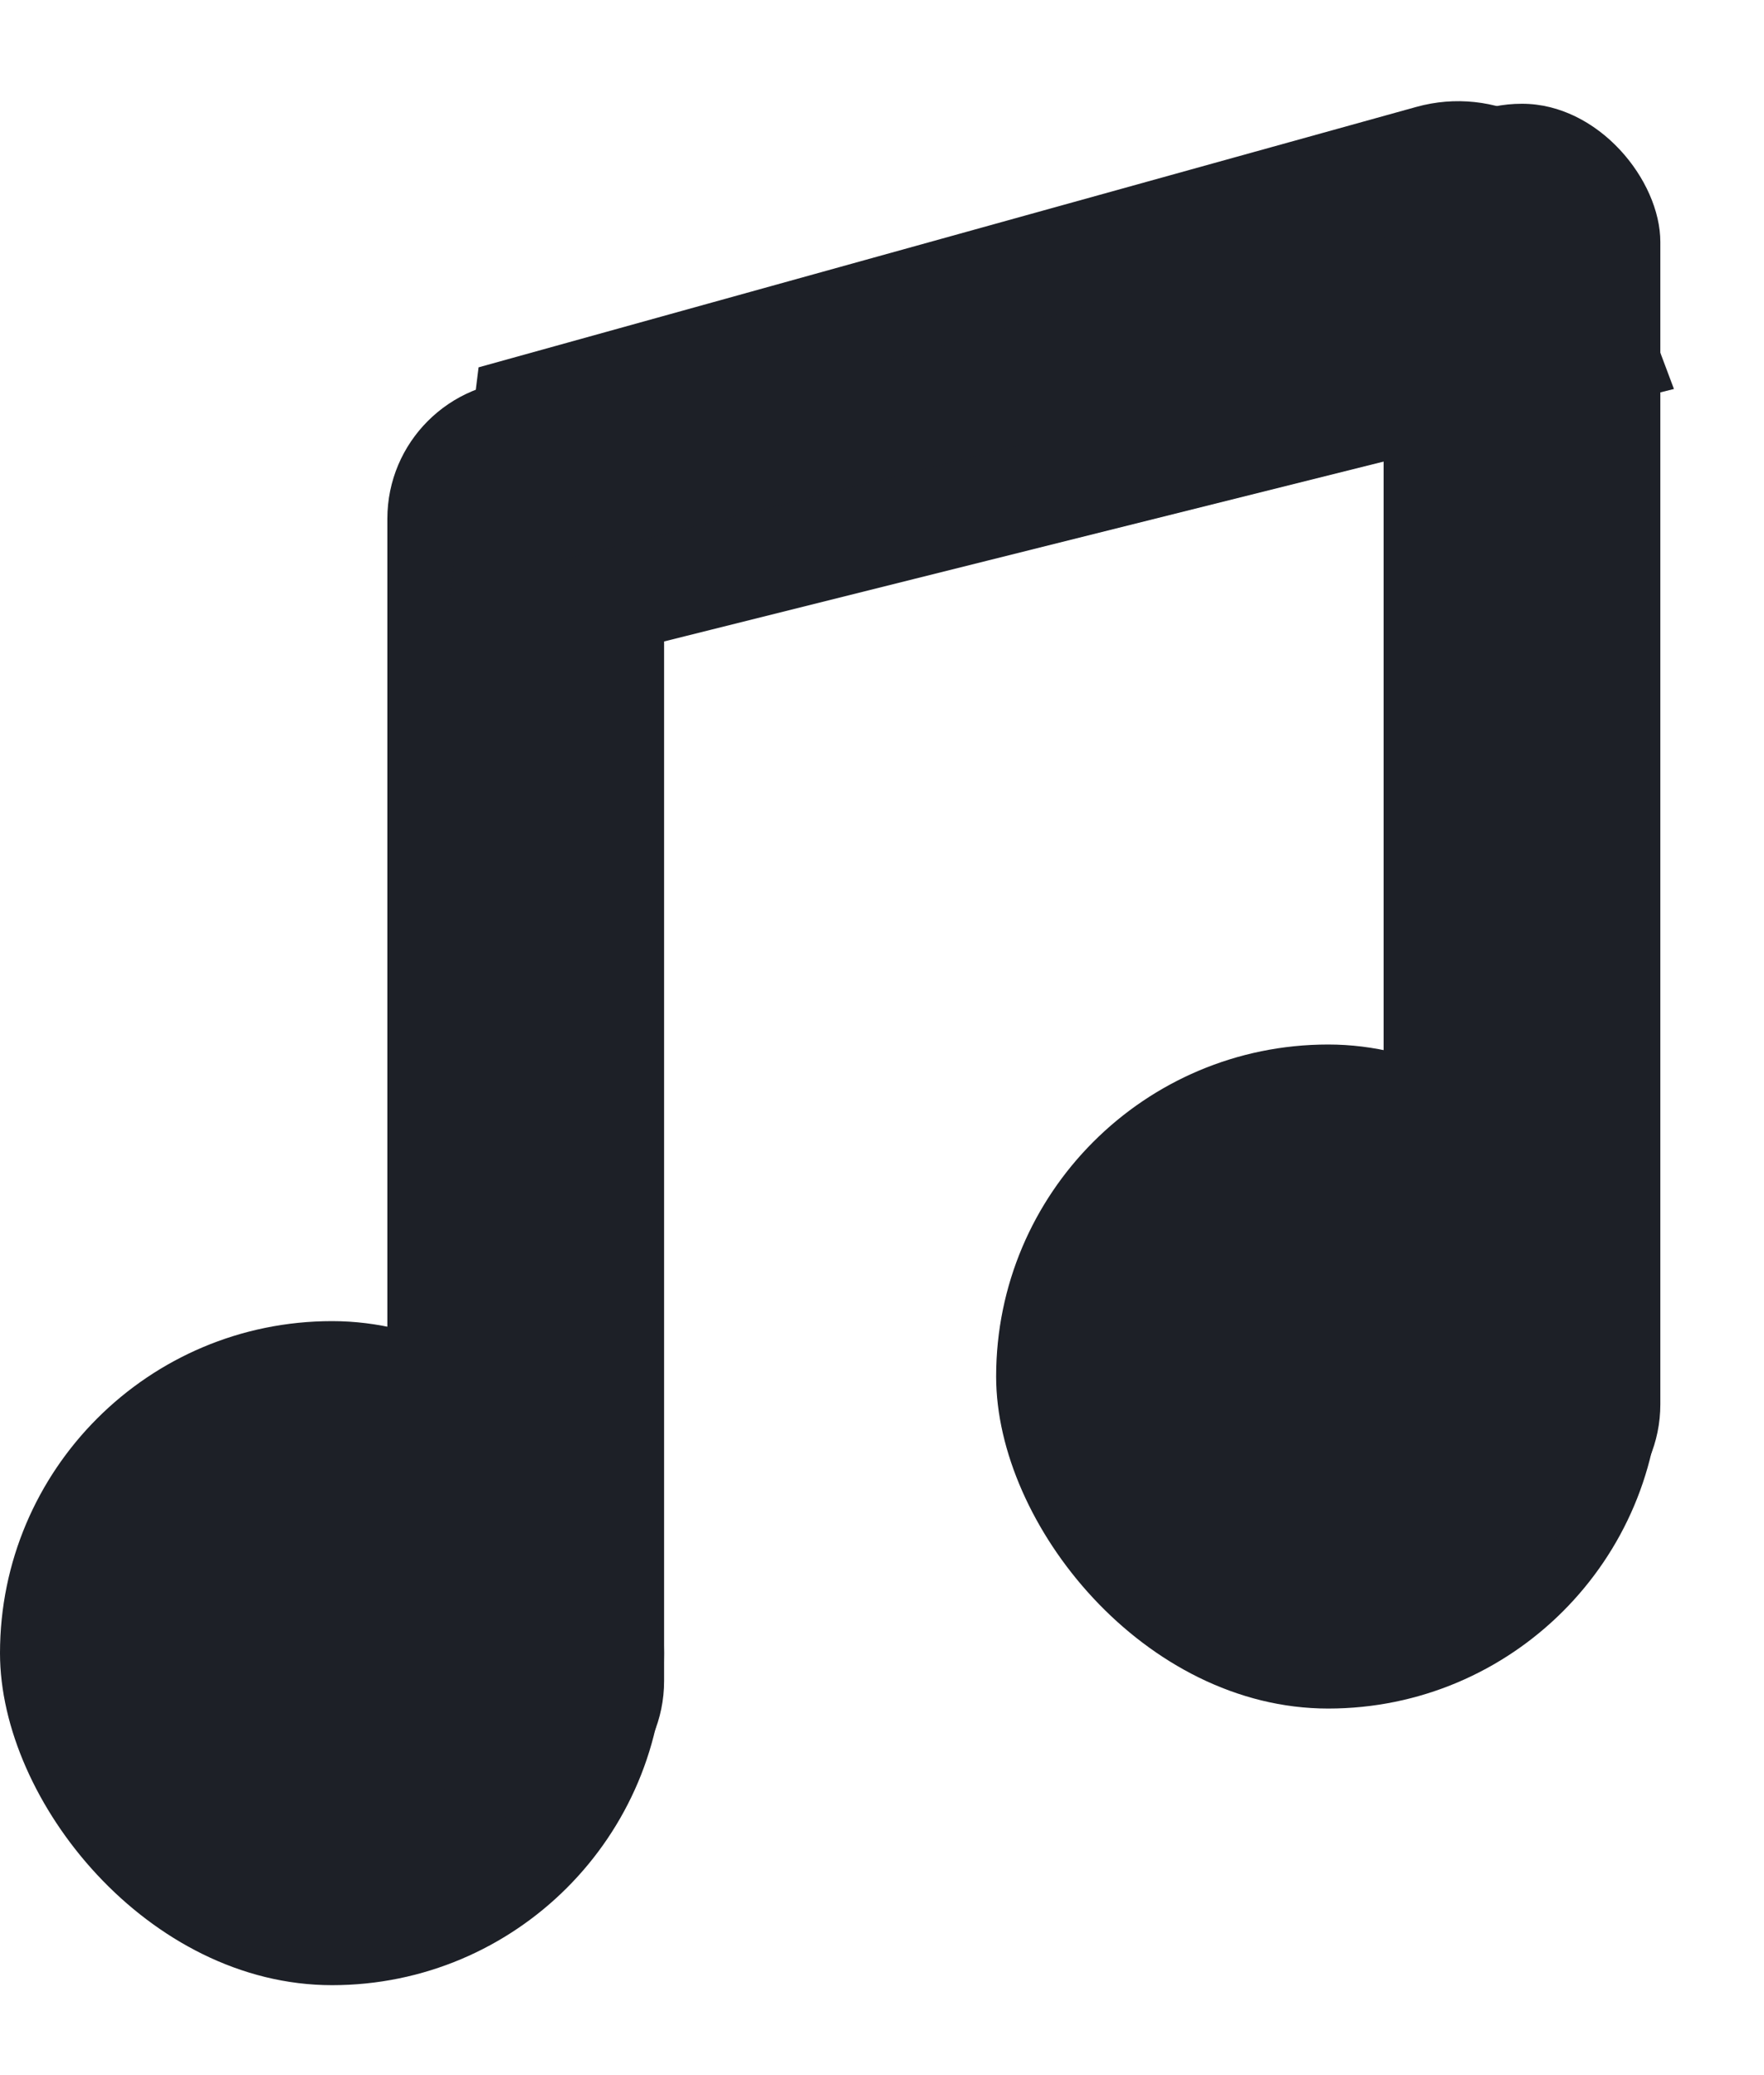 <svg width="17" height="20" viewBox="0 0 17 20" fill="none" xmlns="http://www.w3.org/2000/svg">
<rect y="12.733" width="6.4" height="6.4" rx="3.2" fill="#1D2027"/>
<rect x="3.733" y="3.667" width="2.667" height="13.867" rx="1.333" fill="#1D2027"/>
<path d="M13.784 1.512L5.067 3.933L4.8 6.067L15.467 3.4L14.988 2.124C14.806 1.639 14.284 1.373 13.784 1.512Z" fill="#1D2027" stroke="#1D2027"/>
<rect x="9.6" y="10.067" width="6.4" height="6.4" rx="3.2" fill="#1D2027"/>
<rect x="13.334" y="1" width="2.667" height="13.867" rx="1.333" fill="#1D2027"/>
</svg>
